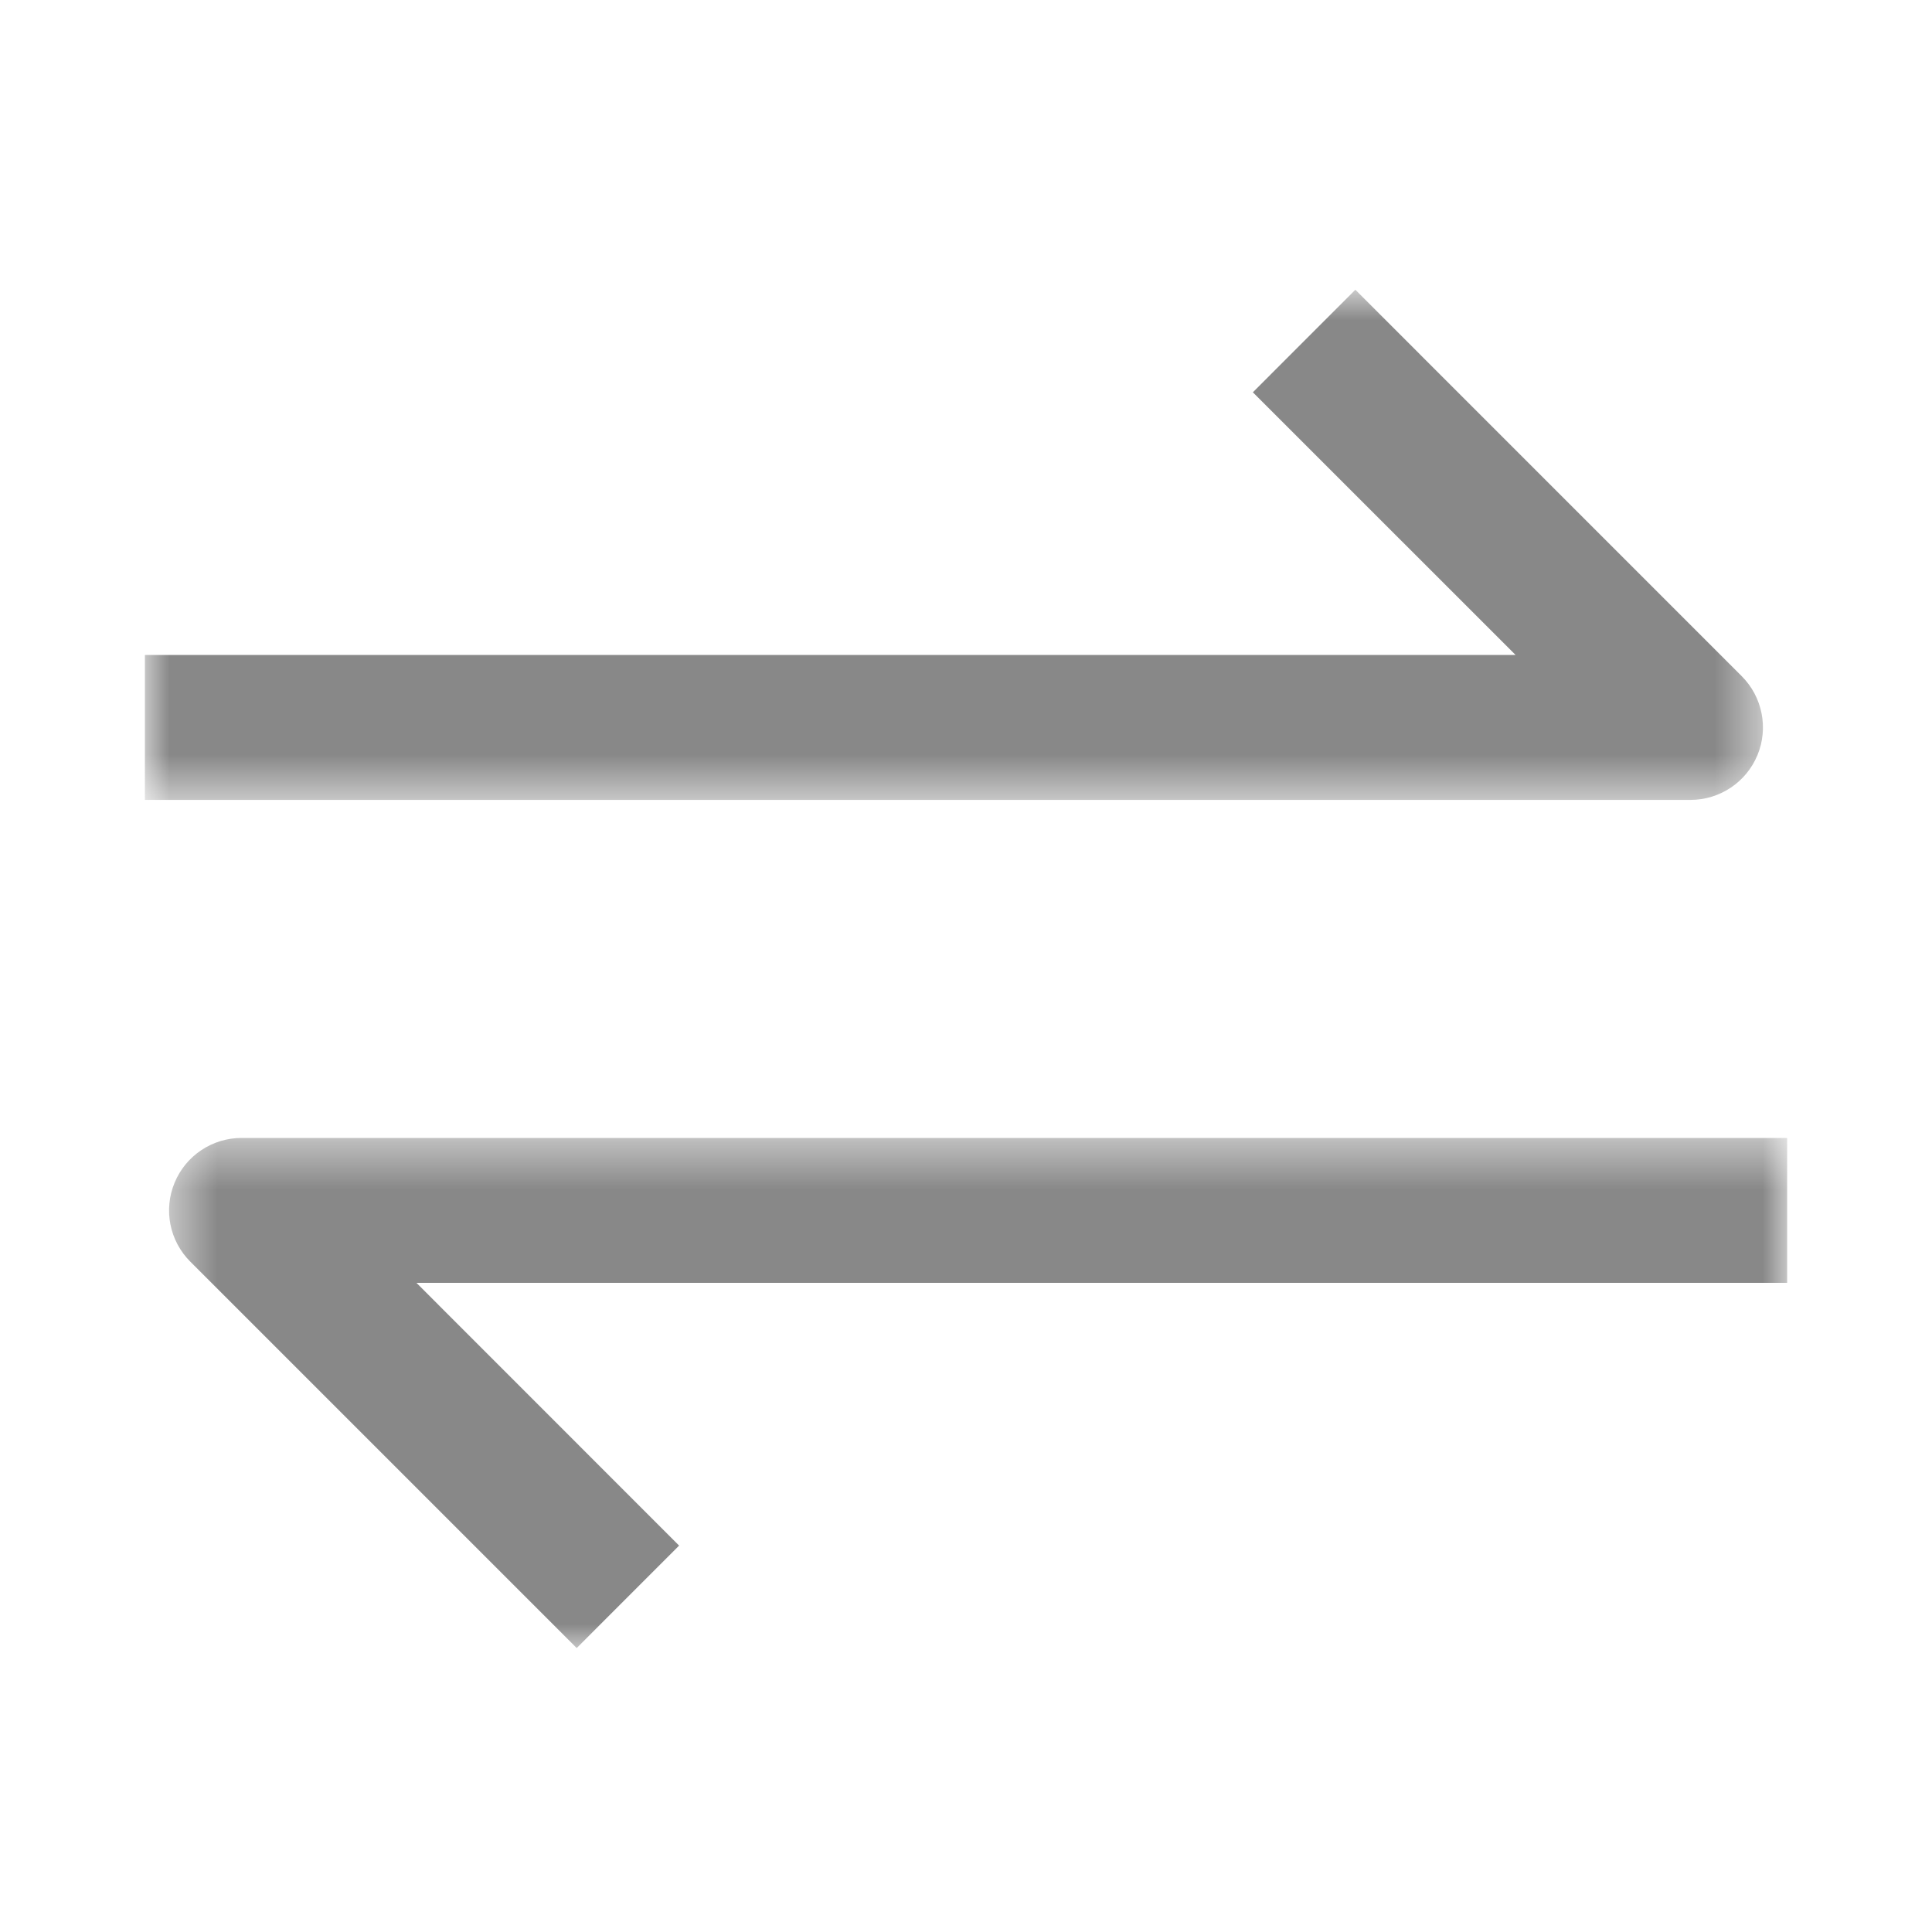 <?xml version="1.0" encoding="UTF-8"?>
<svg width="40px" height="40px" viewBox="0 0 40 40" version="1.1" xmlns="http://www.w3.org/2000/svg" xmlns:xlink="http://www.w3.org/1999/xlink">
    <title>切换</title>
    <defs>
        <polygon id="path-1" points="0 0.879 33.5 0.879 33.5 11.44 0 11.44"></polygon>
        <polygon id="path-3" points="0.5 0.439 34 0.439 34 11 0.5 11"></polygon>
    </defs>
    <g id="切换" stroke="none" stroke-width="1" fill="none" fill-rule="evenodd">
        <g id="Group-7" transform="translate(3, 5)">
            <g id="Group-3" transform="translate(0, 0.121)">
                <mask id="mask-2" fill="white">
                    <use xlink:href="#path-1"></use>
                </mask>
                <g id="Clip-2"></g>
                <path d="M32,11.44 L0,11.44 L0,8.44 L28.379,8.44 L22.939,3.001 L25.061,0.878 L33.061,8.879 C33.489,9.307 33.618,9.954 33.386,10.514 C33.153,11.075 32.606,11.44 32,11.44" id="Fill-1" fill="#888888" mask="url(#mask-2)"></path>
            </g>
            <g id="Group-6" transform="translate(0, 18.121)">
                <mask id="mask-4" fill="white">
                    <use xlink:href="#path-3"></use>
                </mask>
                <g id="Clip-5"></g>
                <path d="M8.94,11 L0.94,3 C0.51,2.571 0.382,1.926 0.615,1.365 C0.847,0.805 1.393,0.439 2.001,0.439 L34.001,0.439 L34.001,3.439 L5.622,3.439 L11.06,8.879 L8.94,11 Z" id="Fill-4" fill="#888888" mask="url(#mask-4)"></path>
            </g>
        </g>
    </g>
</svg>